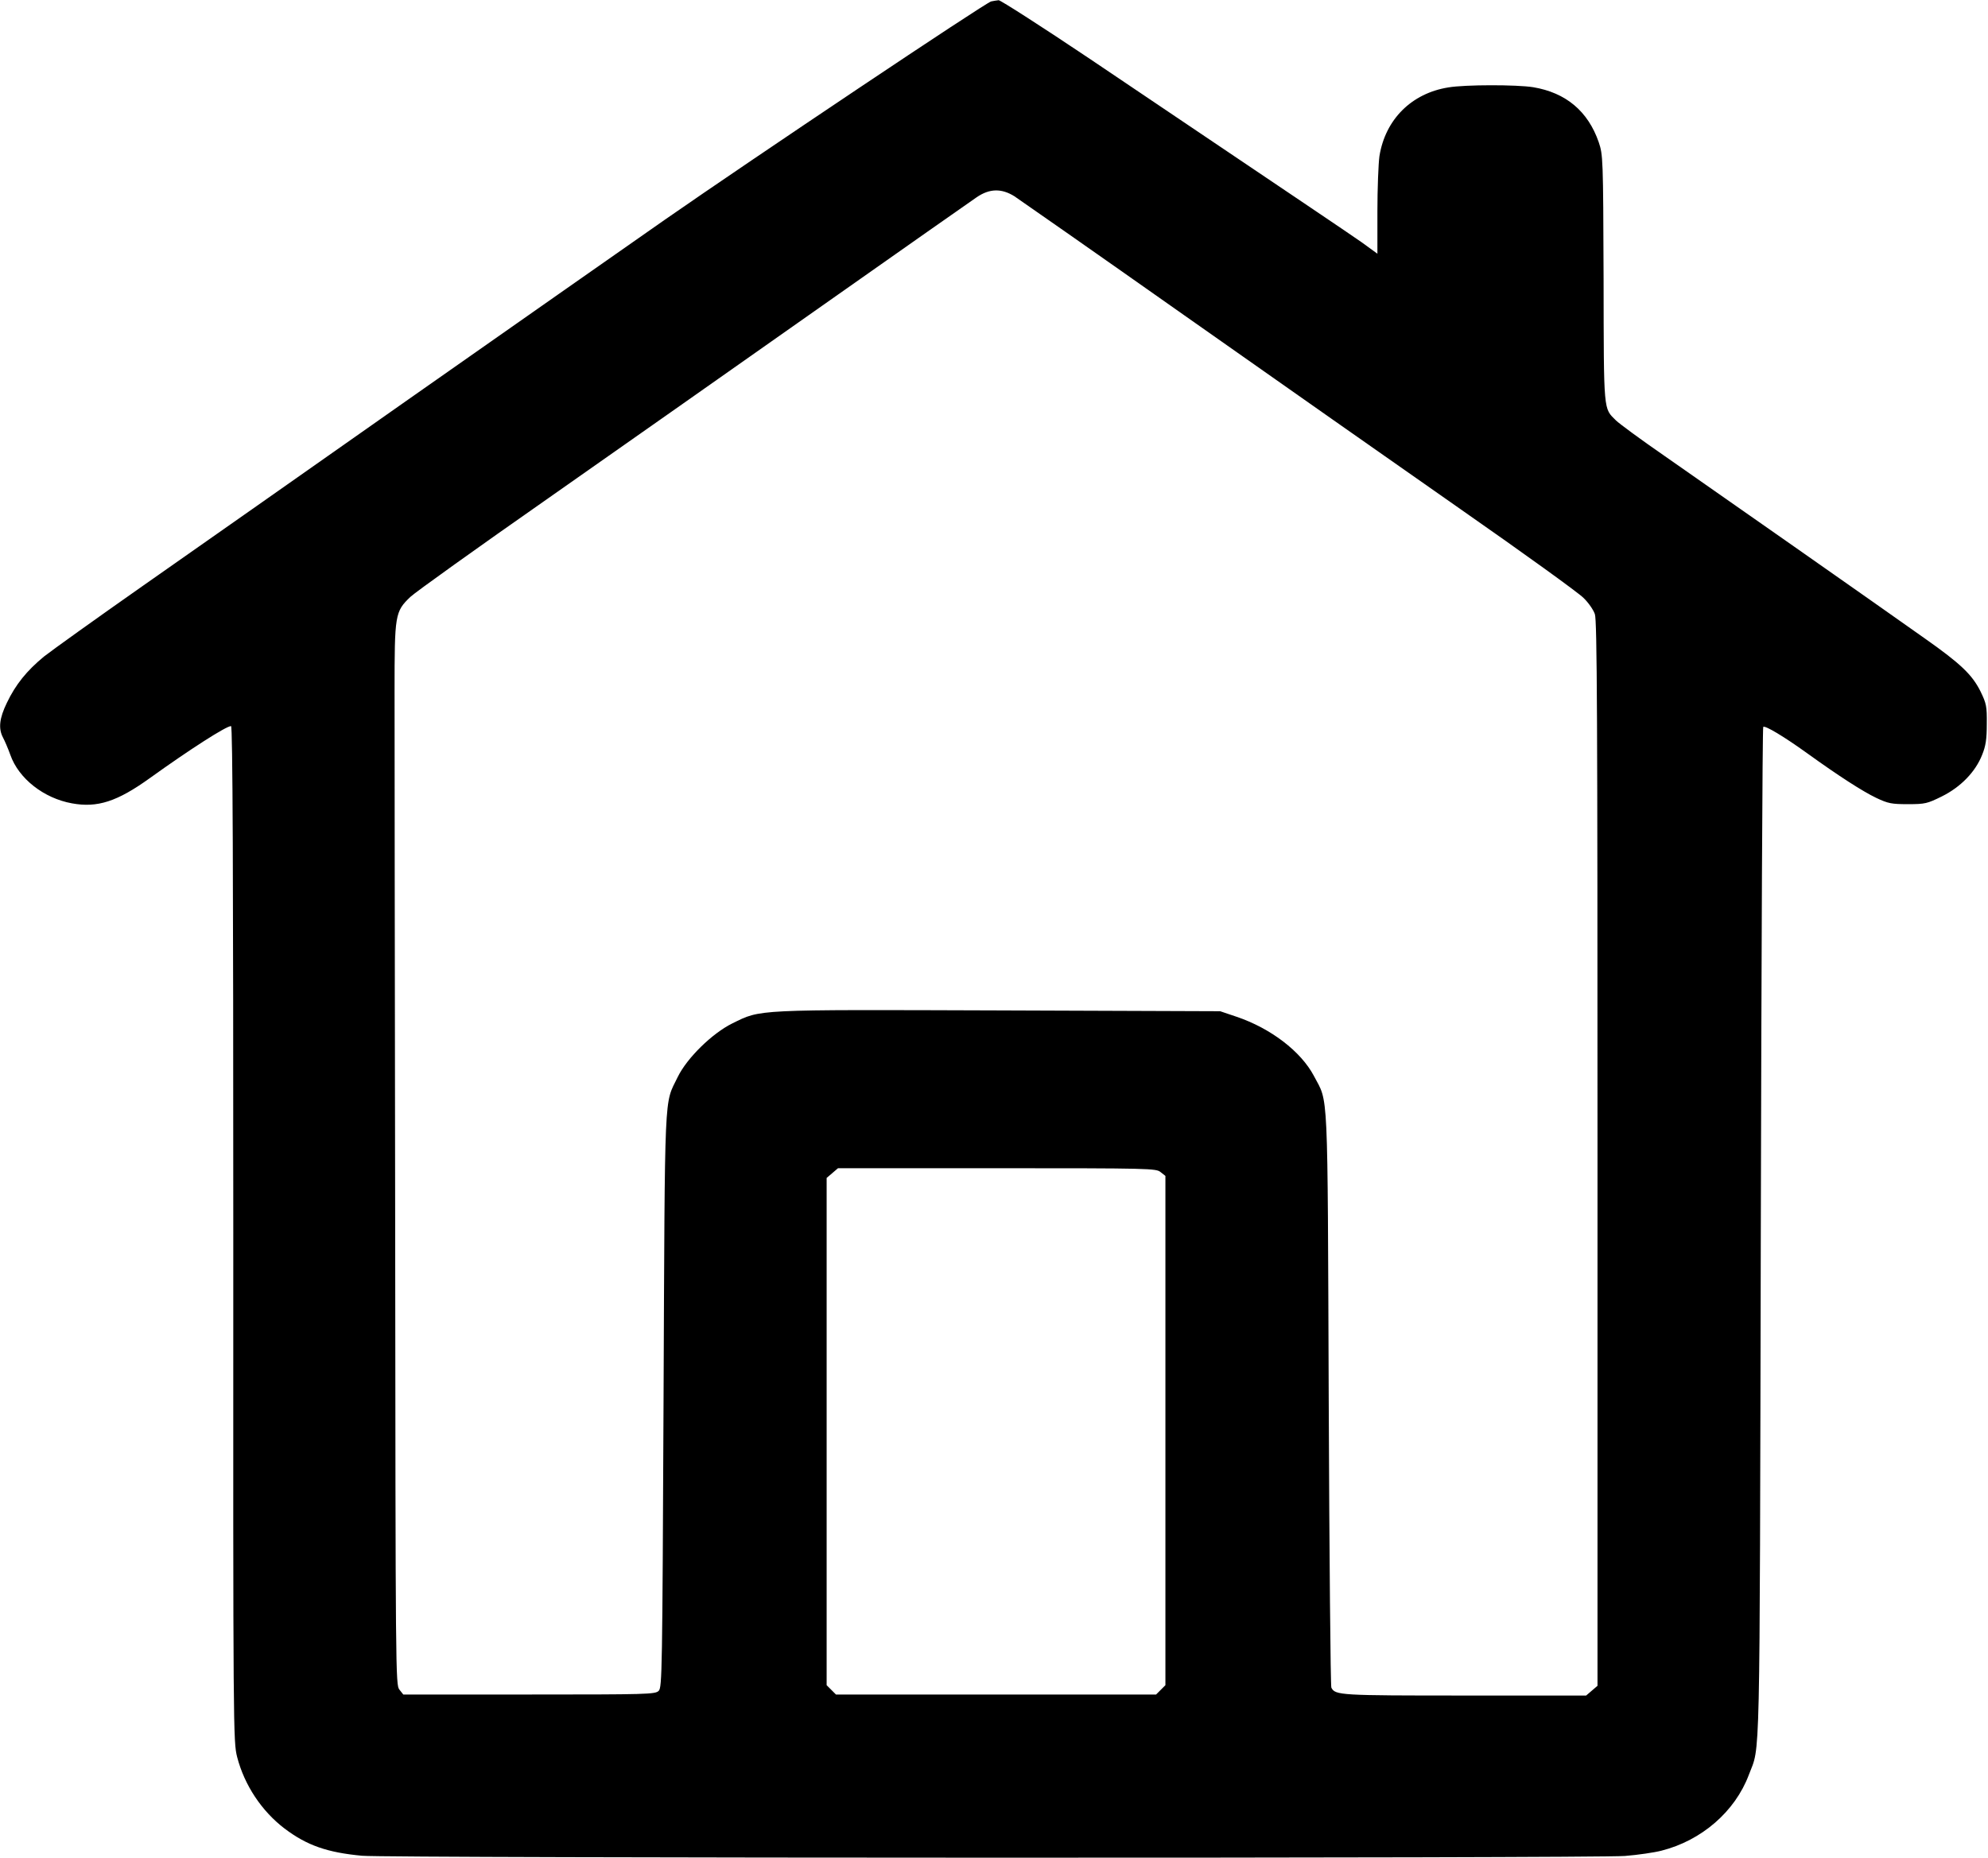 <svg version="1.0" xmlns="http://www.w3.org/2000/svg"
 width="980pt" height="916pt" viewBox="0 0 980 916"
 preserveAspectRatio="xMidYMid meet">
<g transform="translate(0,916) scale(0.1,-0.1)"
fill="#000000" stroke="none">
<path d="M4886 9153 c-29 -7 -1177 -776 -1611 -1078 -203 -142 -770 -539
-1260 -883 -490 -345 -1079 -758 -1310 -920 -231 -162 -450 -319 -488 -349
-85 -70 -140 -138 -183 -228 -37 -76 -43 -127 -19 -172 8 -15 25 -54 36 -85
41 -117 165 -214 304 -239 125 -23 223 9 383 124 199 143 377 257 401 257 8 0
11 -701 11 -2502 -1 -2474 0 -2504 19 -2581 36 -139 121 -267 234 -353 110
-83 210 -118 382 -134 130 -12 6070 -13 6225 -1 64 5 145 17 180 26 198 50
363 193 431 374 57 152 53 -36 59 2673 3 1367 8 2490 12 2494 9 8 100 -46 218
-131 154 -111 272 -187 339 -219 59 -28 76 -31 157 -31 84 0 95 3 166 38 93
46 166 121 199 205 18 44 23 78 23 152 1 88 -2 101 -31 161 -41 82 -97 136
-273 260 -231 164 -1065 748 -1286 902 -116 80 -223 159 -238 174 -62 62 -60
31 -61 698 -2 600 -3 611 -24 674 -53 153 -162 244 -323 271 -82 13 -335 13
-418 -1 -182 -29 -311 -158 -340 -339 -5 -36 -10 -159 -10 -273 l0 -208 -77
56 c-73 51 -265 180 -1335 901 -241 162 -446 293 -455 293 -10 -1 -27 -4 -37
-6z m115 -961 c24 -16 402 -280 839 -588 437 -308 1049 -737 1359 -954 311
-217 584 -414 607 -438 24 -23 49 -59 56 -80 11 -30 13 -511 13 -2660 l0
-2624 -28 -24 -28 -24 -599 0 c-614 0 -638 1 -657 39 -4 9 -10 651 -13 1426
-6 1567 -1 1452 -73 1590 -64 121 -213 235 -382 292 l-80 27 -1090 4 c-1215 4
-1172 6 -1315 -64 -99 -49 -223 -170 -269 -264 -68 -141 -63 -29 -70 -1592 -6
-1343 -7 -1418 -24 -1435 -17 -17 -56 -18 -638 -18 l-621 0 -19 24 c-19 23
-19 75 -21 2305 -2 1254 -3 2432 -3 2616 0 381 2 394 78 467 23 22 330 242
682 488 352 247 960 674 1350 949 391 275 732 515 759 533 64 44 123 45 187 5z
m720 -4811 l24 -19 0 -1256 0 -1255 -23 -23 -23 -23 -789 0 -789 0 -23 23 -23
23 0 1250 0 1251 28 24 28 24 783 0 c757 0 785 -1 807 -19z"/>
</g>
</svg>
